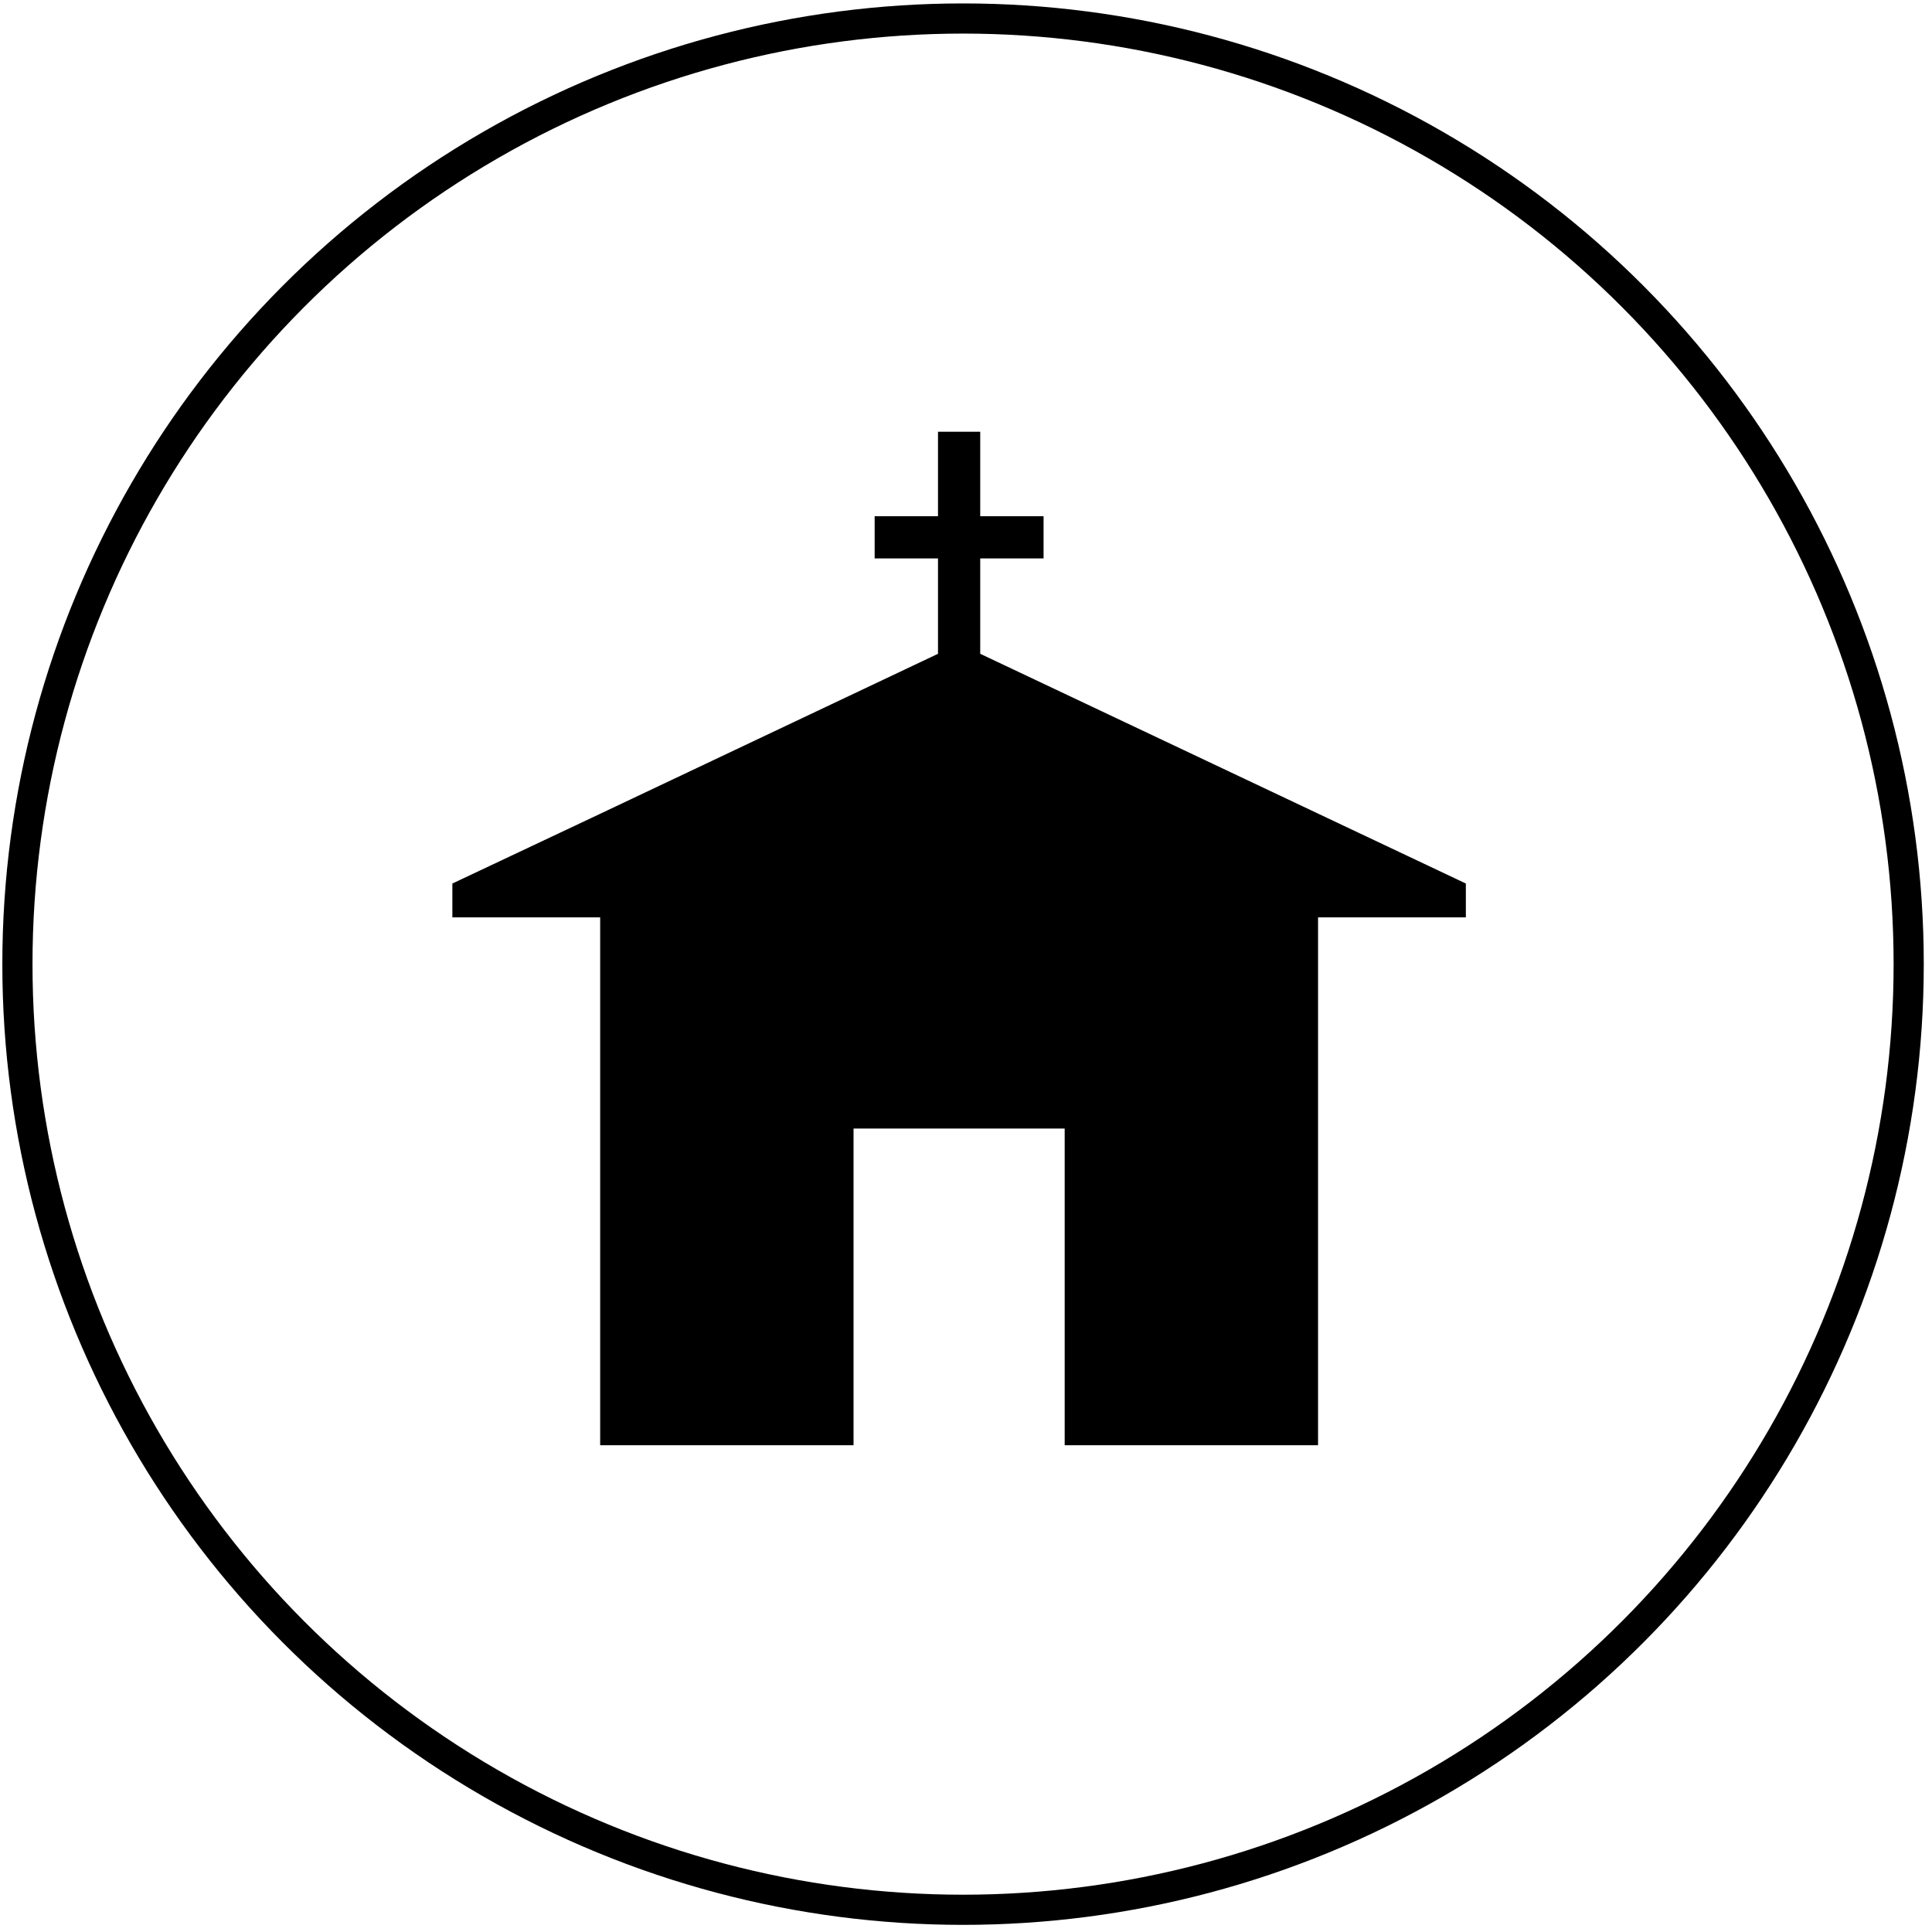 <svg width="221" height="221" viewBox="0 0 221 221" fill="none" xmlns="http://www.w3.org/2000/svg">
    <path
        d="M167.678 101.065L112.127 74.787V63.88H119.373V59.05H112.127V49.389H107.297V59.05H100.051V63.88H107.297V74.787L68.513 93.155L51.746 101.065V104.939H68.653V165.321H97.636V129.092H121.788V165.321H150.771V104.939H167.678V101.065Z"
        fill="black" />
    <circle cx="110.163" cy="110.288" r="108.171" stroke="black" stroke-width="3.45" />
</svg>
    